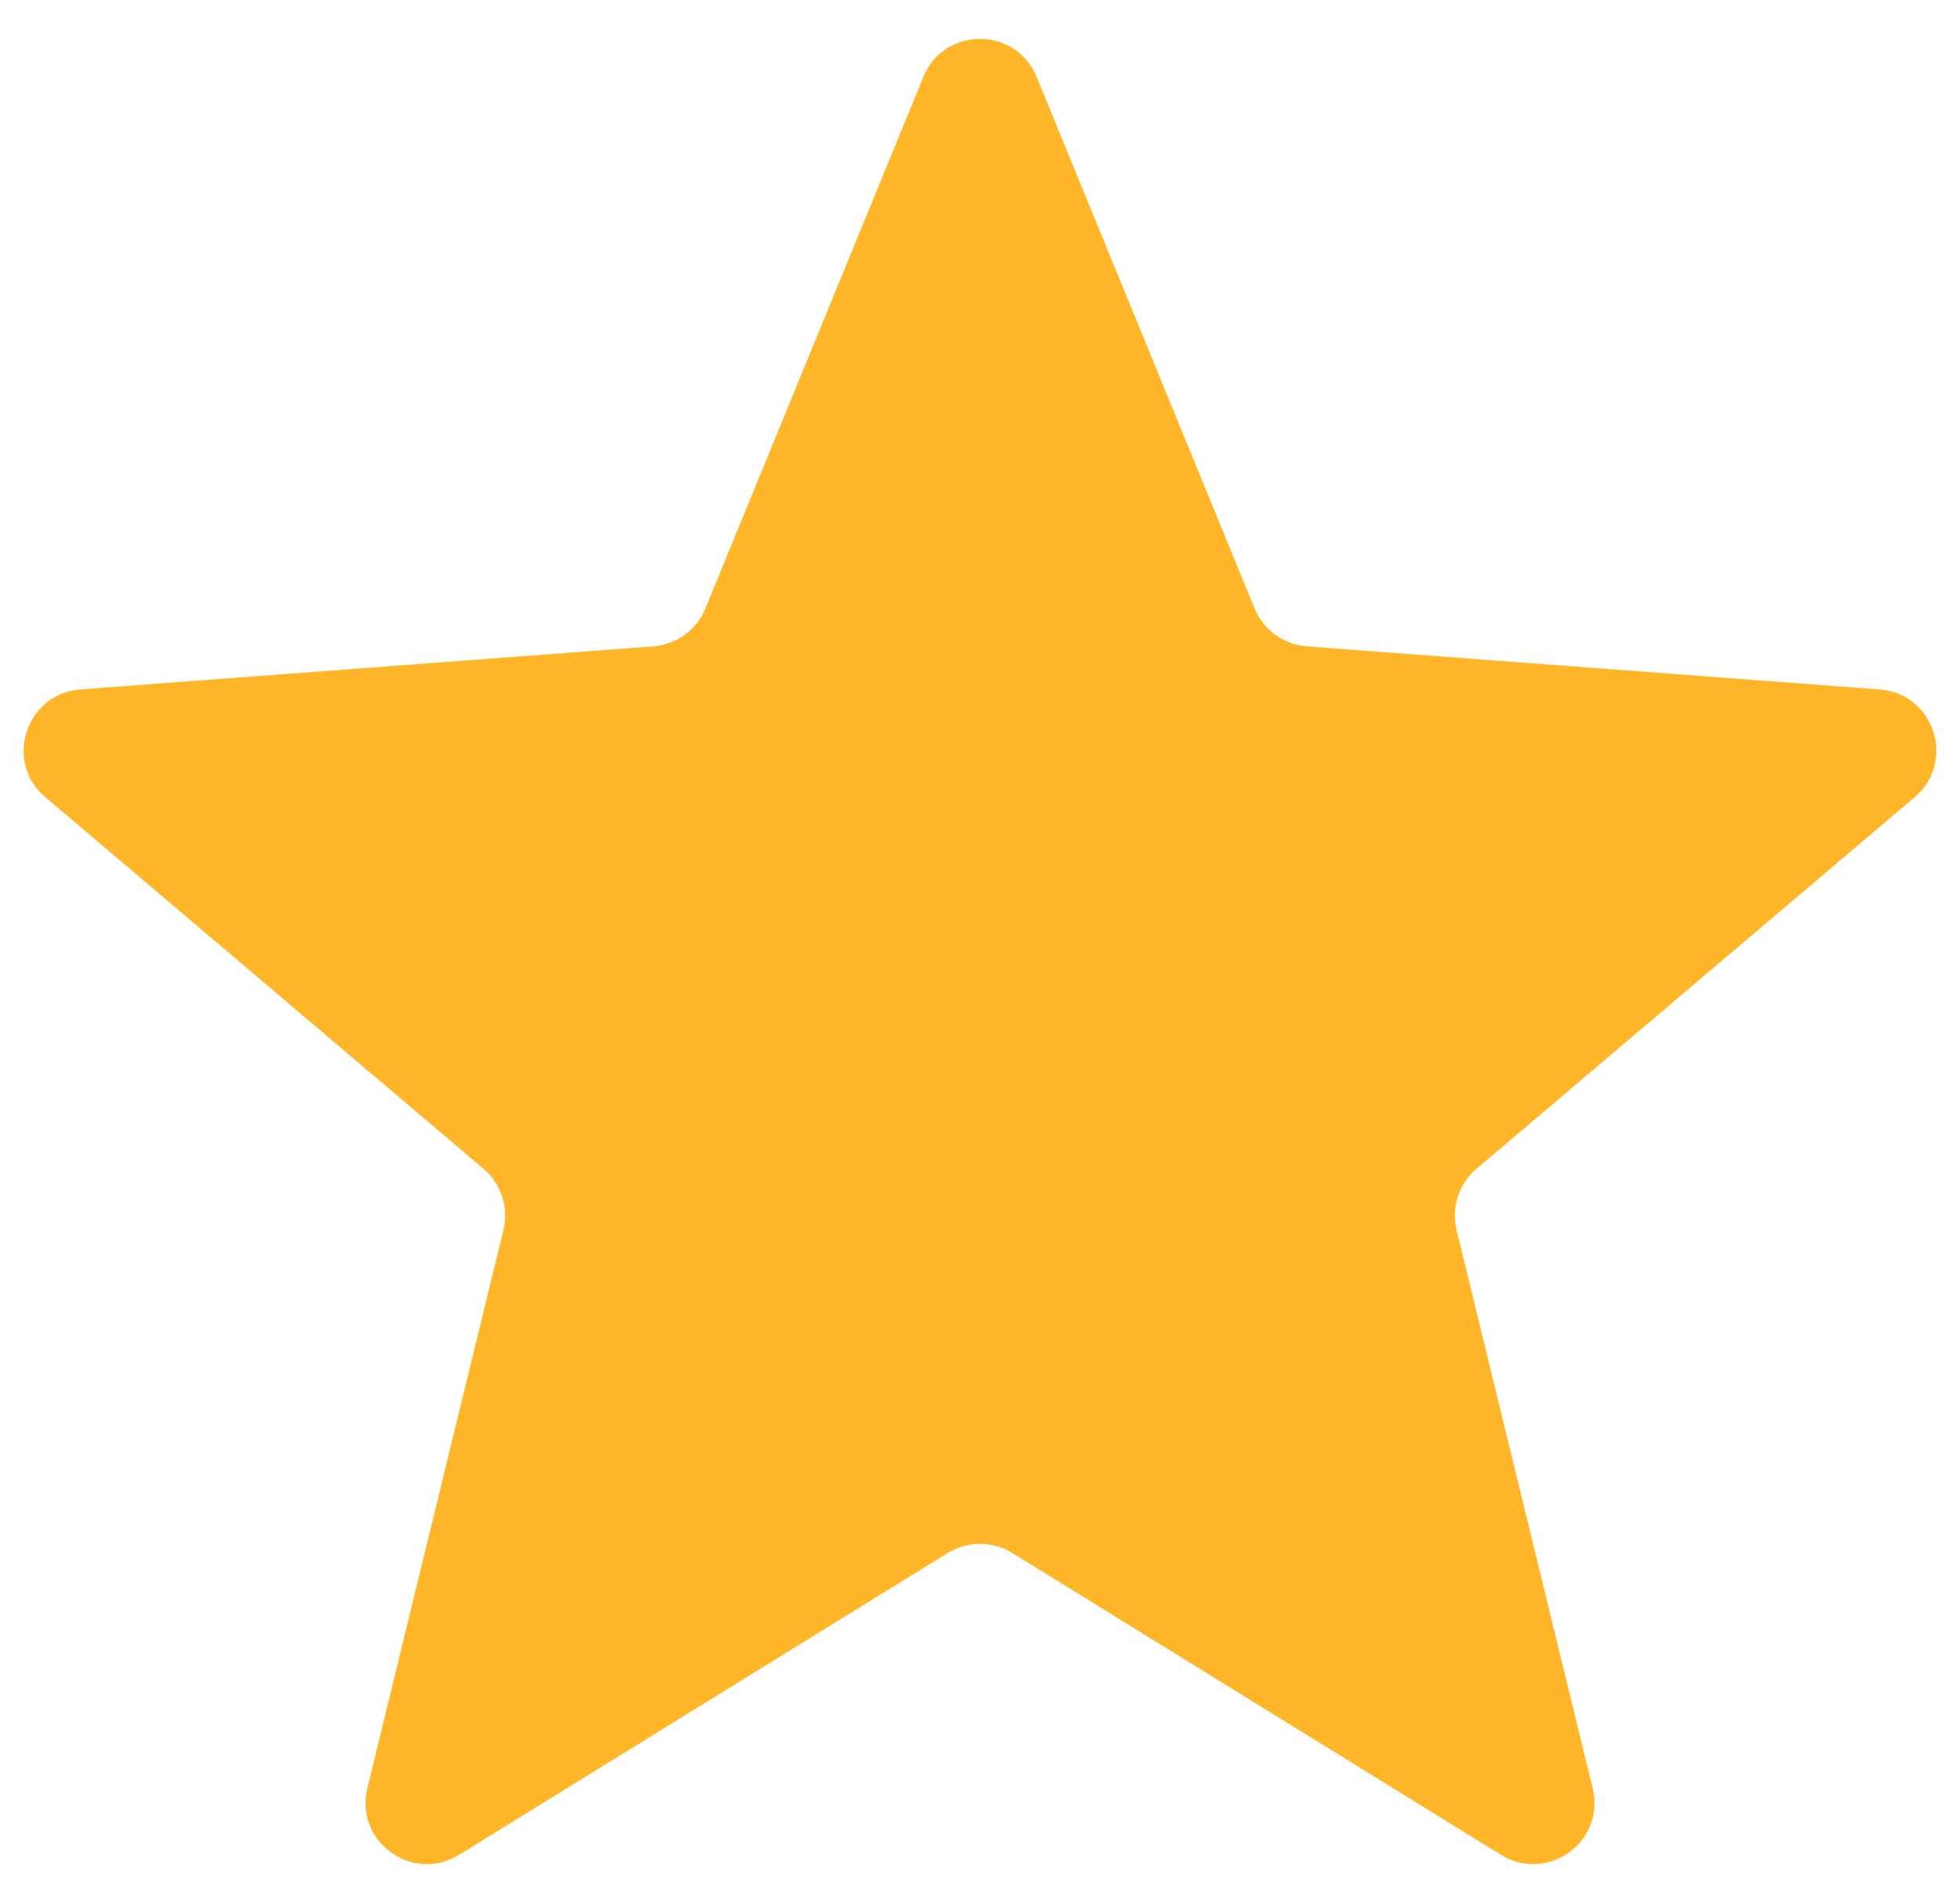 <svg width="32" height="31" viewBox="0 0 32 31" fill="none" xmlns="http://www.w3.org/2000/svg">
<path d="M15.075 1.256C15.414 0.428 16.586 0.428 16.925 1.256L20.484 9.934C20.628 10.284 20.957 10.523 21.335 10.552L30.688 11.255C31.579 11.322 31.942 12.436 31.259 13.015L24.106 19.081C23.817 19.326 23.692 19.713 23.781 20.081L26.003 29.194C26.215 30.062 25.267 30.751 24.506 30.281L16.526 25.352C16.203 25.154 15.797 25.154 15.475 25.352L7.494 30.281C6.733 30.751 5.786 30.062 5.997 29.194L8.219 20.081C8.308 19.713 8.183 19.326 7.894 19.081L0.741 13.015C0.058 12.436 0.421 11.322 1.312 11.255L10.665 10.552C11.043 10.523 11.372 10.284 11.516 9.934L15.075 1.256Z" fill="#FFB629"/>
</svg>
